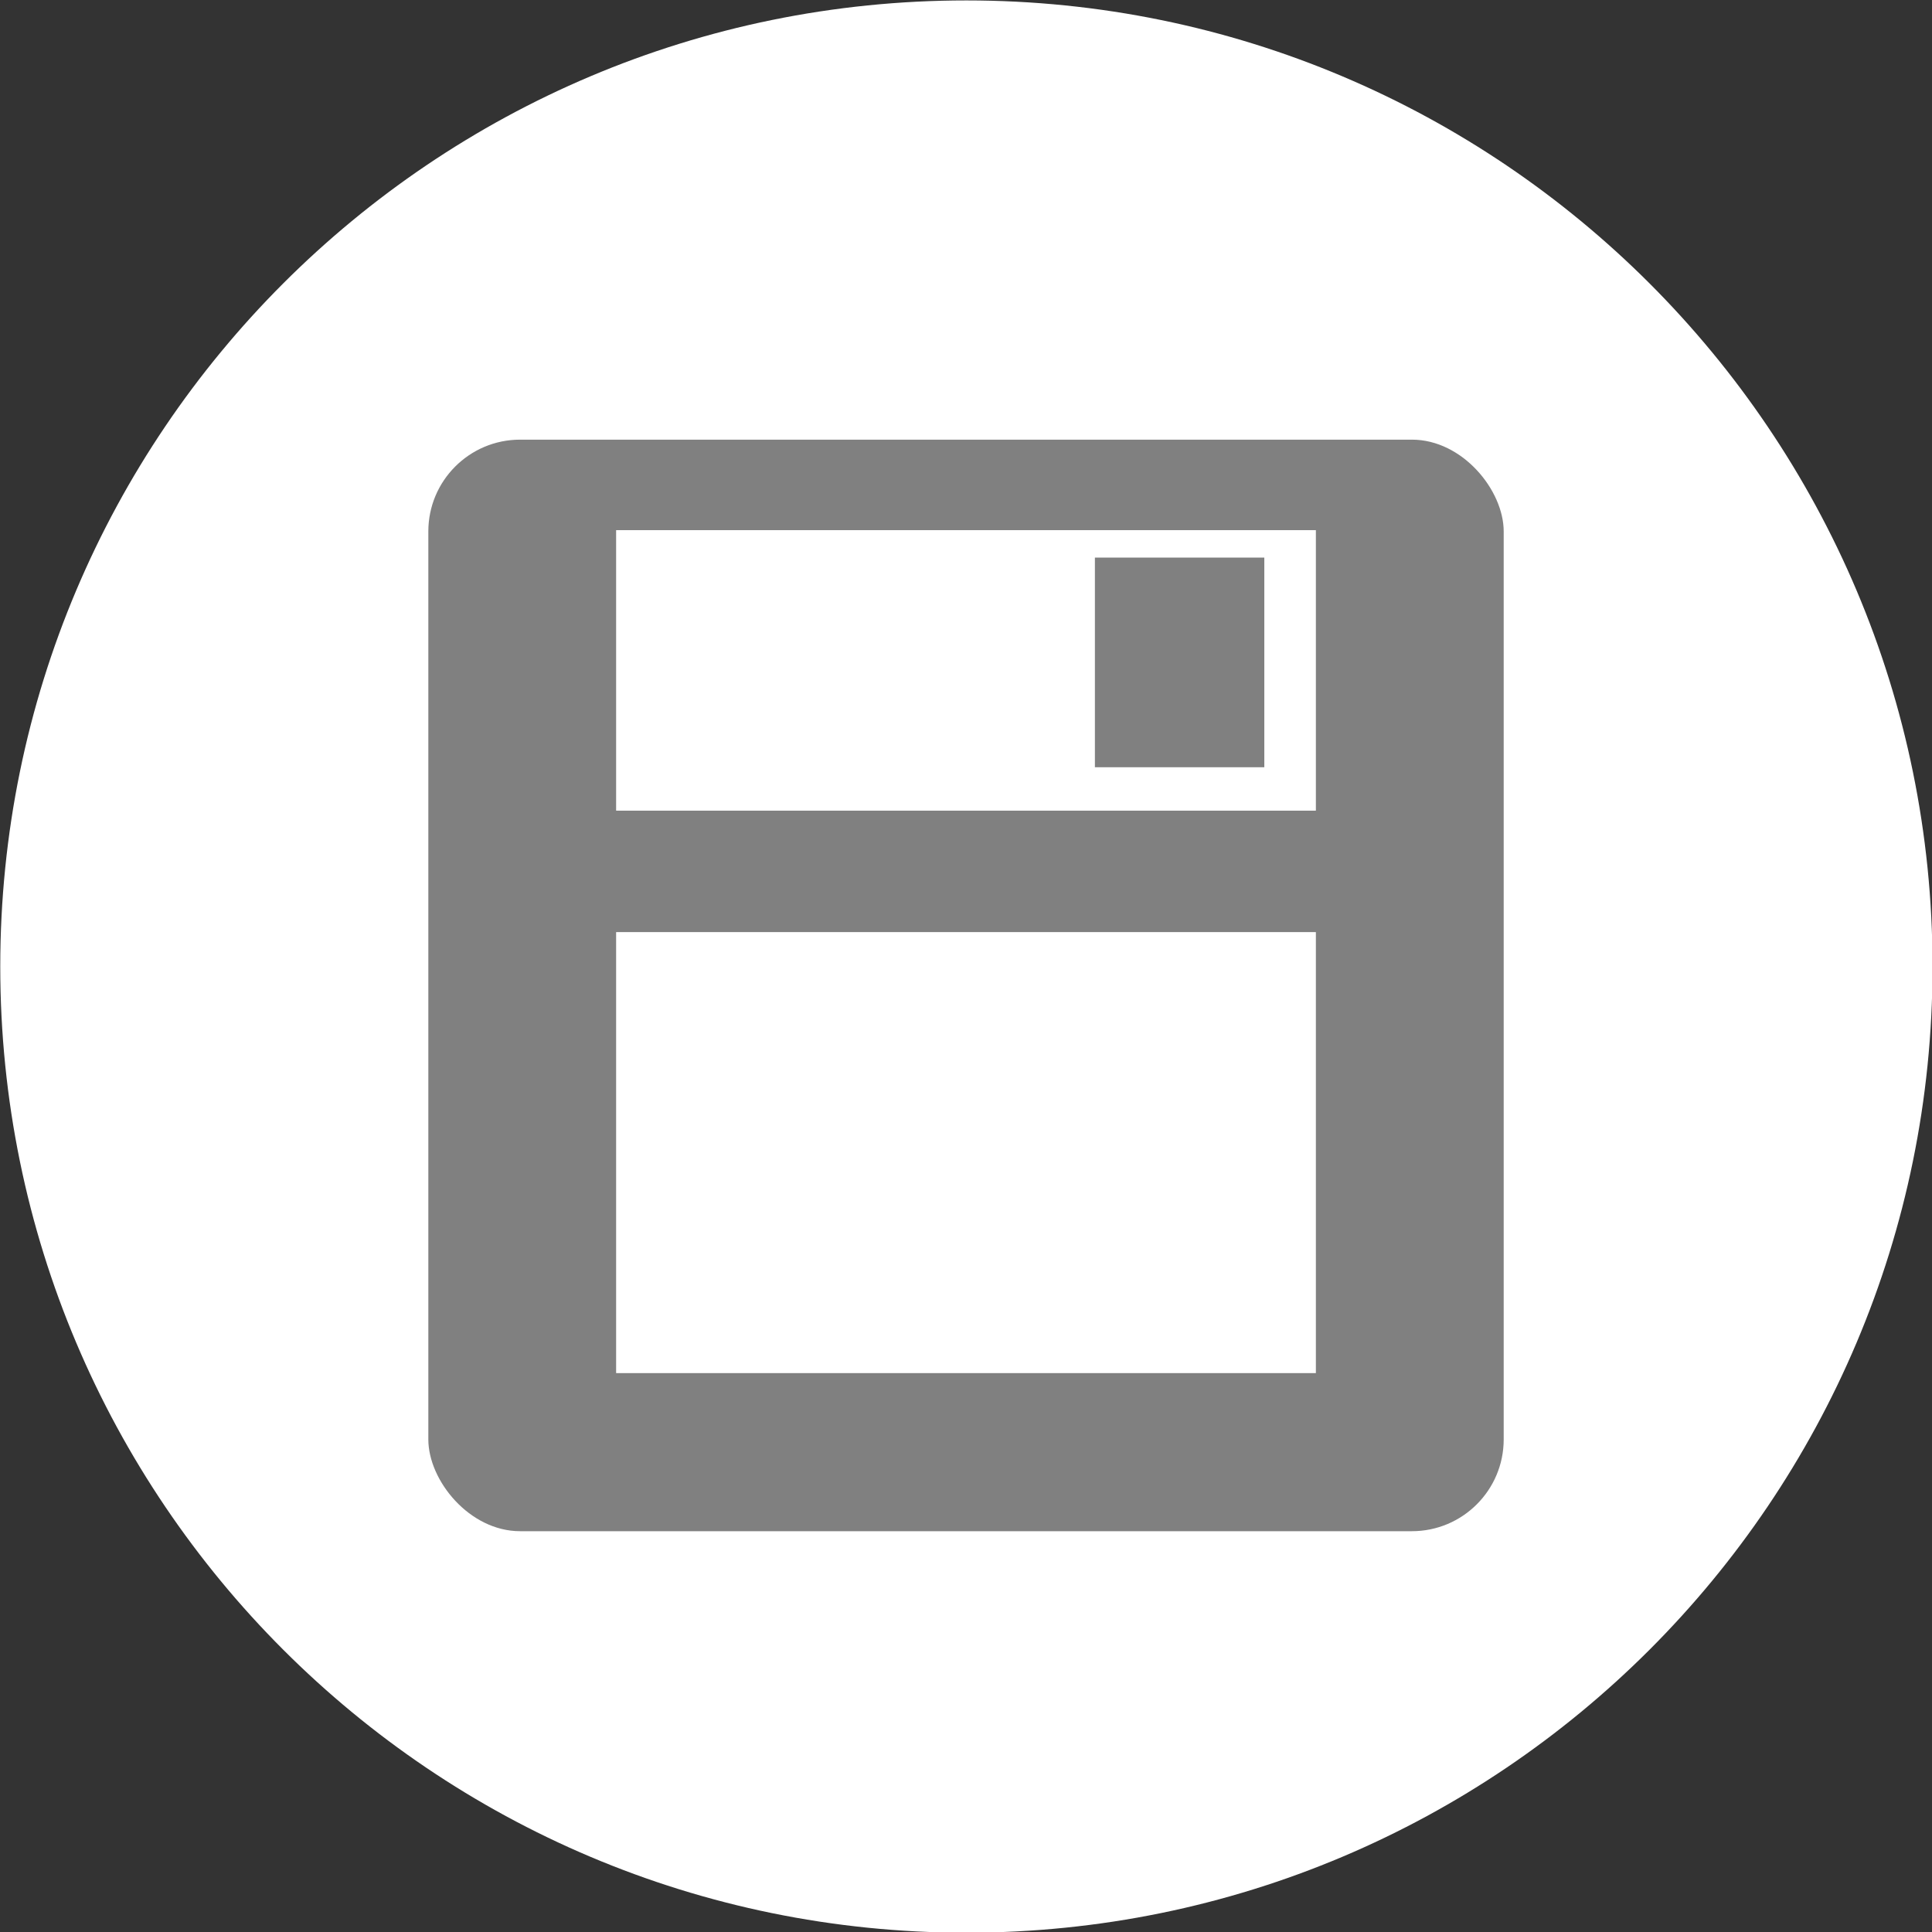 <?xml version="1.0" encoding="UTF-8" standalone="no"?>
<!-- Created with Inkscape (http://www.inkscape.org/) -->

<svg
   xmlns:dc="http://purl.org/dc/elements/1.1/"
   xmlns:cc="http://creativecommons.org/ns#"
   xmlns:rdf="http://www.w3.org/1999/02/22-rdf-syntax-ns#"
   xmlns:svg="http://www.w3.org/2000/svg"
   xmlns="http://www.w3.org/2000/svg"
   xmlns:sodipodi="http://sodipodi.sourceforge.net/DTD/sodipodi-0.dtd"
   xmlns:inkscape="http://www.inkscape.org/namespaces/inkscape"
   width="64"
   height="64"
   id="svg2"
   version="1.1"
   inkscape:version="0.48.4 r9939"
   inkscape:export-filename="/home/laochailan/src/odesk/byb/BYB_SDL_rewrite/data/savehigh.png"
   inkscape:export-xdpi="90"
   inkscape:export-ydpi="90"
   sodipodi:docname="save.svg">
  <rect width="100%" height="100%" fill="#333333" stroke="none"/>
  <defs
     id="defs4" />
  <sodipodi:namedview
     id="base"
     pagecolor="#898989"
     bordercolor="#666666"
     borderopacity="1.0"
     inkscape:pageopacity="0"
     inkscape:pageshadow="2"
     inkscape:zoom="11.2"
     inkscape:cx="54.666551"
     inkscape:cy="30.156742"
     inkscape:document-units="px"
     inkscape:current-layer="layer1"
     showgrid="true"
     fit-margin-top="0"
     fit-margin-left="0"
     fit-margin-right="0"
     fit-margin-bottom="0"
     inkscape:window-width="1916"
     inkscape:window-height="1041"
     inkscape:window-x="0"
     inkscape:window-y="18"
     inkscape:window-maximized="0">
    <inkscape:grid
       type="xygrid"
       id="grid3022"
       empspacing="5"
       visible="true"
       enabled="true"
       snapvisiblegridlinesonly="true"
       originx="-1.01px"
       originy="0.505px" />
  </sodipodi:namedview>
  <g
     inkscape:label="Ebene 1"
     inkscape:groupmode="layer"
     id="layer1"
     transform="translate(-130.693,-269.026)">
    <path
       sodipodi:type="arc"
       style="fill:#ffffff;fill-opacity:1;fill-rule:nonzero;stroke:none"
       id="path3753"
       sodipodi:cx="180"
       sodipodi:cy="276.64789"
       sodipodi:rx="61.42857"
       sodipodi:ry="61.42857"
       d="m 241.429,276.648 c 0,33.926 -27.503,61.429 -61.429,61.429 -33.926,0 -61.429,-27.503 -61.429,-61.429 0,-33.926 27.503,-61.429 61.429,-61.429 33.926,0 61.429,27.503 61.429,61.429 z"
       transform="matrix(0.521,0,0,0.521,68.926,156.911)" />
    <path
       style="fill:#ffffff;fill-opacity:1;fill-rule:nonzero;stroke:none"
       d="m 156.841,305.168 c -2.455,6.046 -6.718,13.179 -2.164,13.179 l 17.731,0 c 4.555,0 0.291,-7.133 -2.164,-13.179 l -13.403,0 z"
       id="rect3020"
       inkscape:connector-curvature="0" />
    <rect
       style="fill:#808080;fill-opacity:1;fill-rule:nonzero;stroke:none"
       id="rect2998"
       width="35.623"
       height="36.159"
       x="144.882"
       y="283.59"
       ry="3.041" />
    <rect
       style="fill:#ffffff;fill-opacity:1;fill-rule:nonzero;stroke:none"
       id="rect3000"
       width="23.18"
       height="9.292"
       x="151.103"
       y="286.588"
       ry="0" />
    <rect
       ry="0"
       y="299.903"
       x="151.103"
       height="14.609"
       width="23.18"
       id="rect3002"
       style="fill:#ffffff;fill-opacity:1;fill-rule:nonzero;stroke:none" />
    <rect
       ry="0"
       y="287.497"
       x="166.963"
       height="6.945"
       width="5.612"
       id="rect3004"
       style="fill:#808080;fill-opacity:1;fill-rule:nonzero;stroke:none" />
  </g>
</svg>
